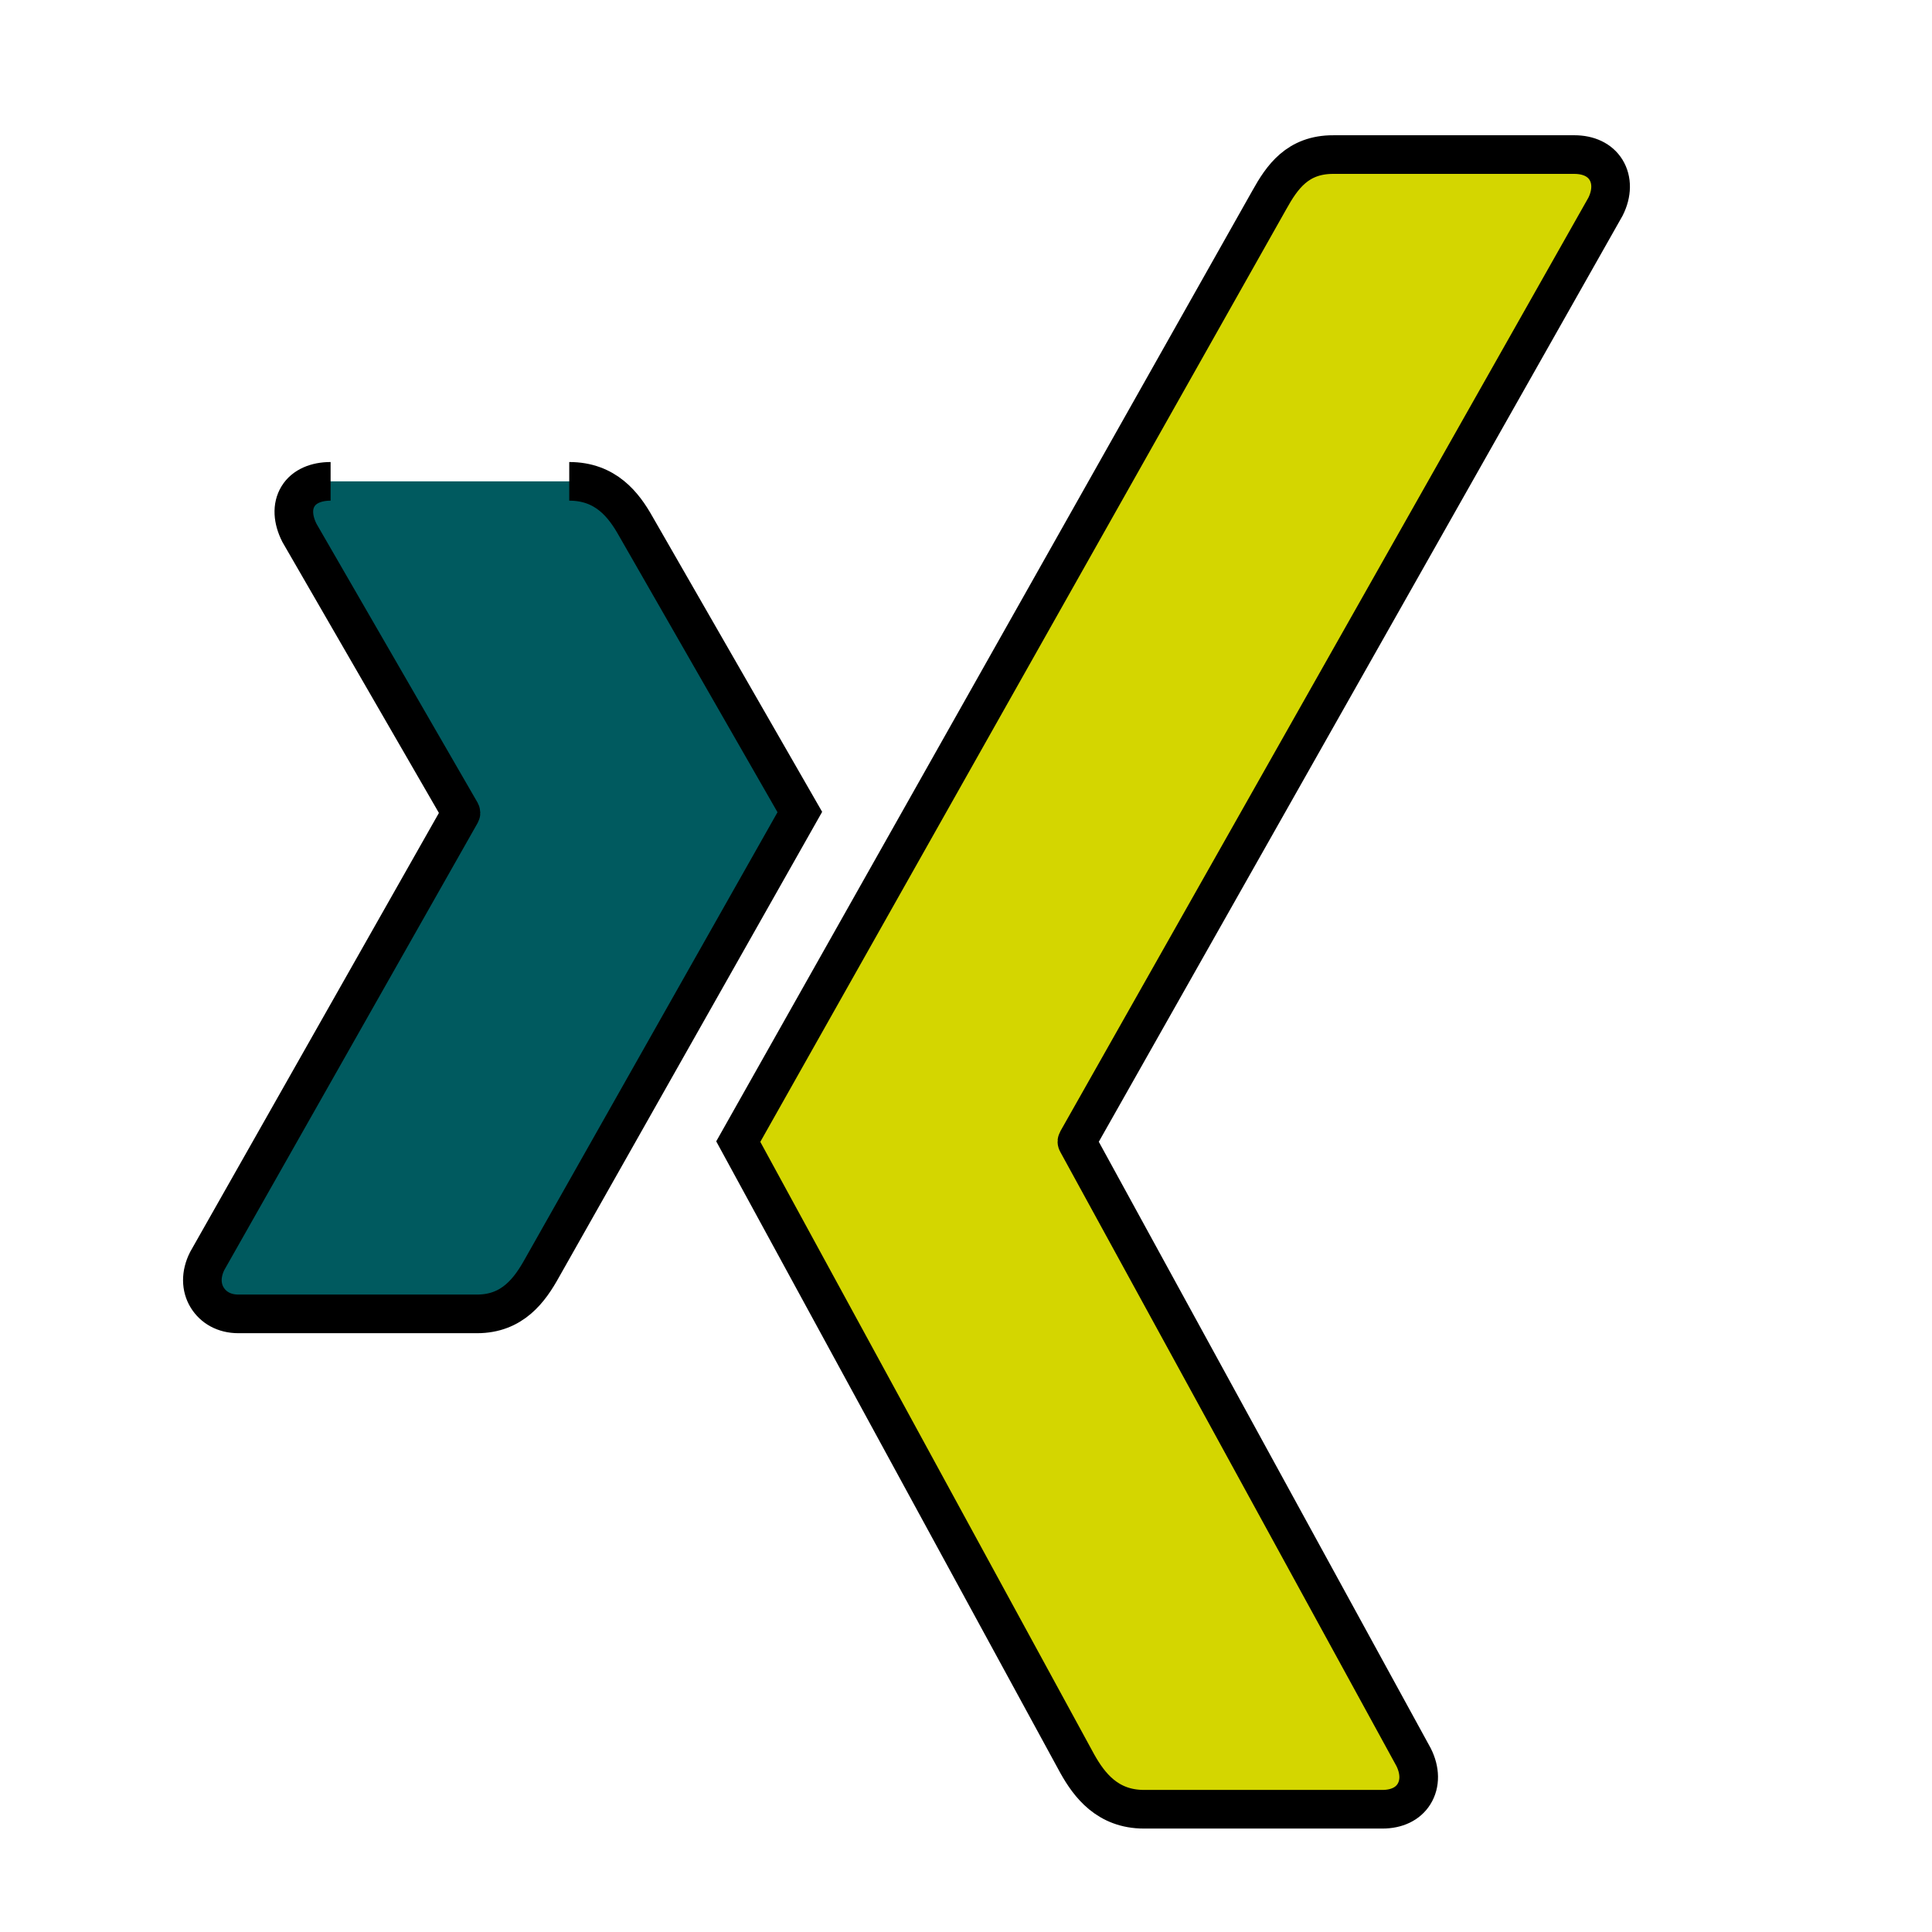 <svg width="50" height="50" xmlns="http://www.w3.org/2000/svg">

 <g>
  <title>background</title>
  <rect fill="none" id="canvas_background" height="52" width="52" y="-1" x="-1"/>
 </g>
 <g>
  <title>Layer 1</title>
  <g stroke="null" id="layer1">
   <path stroke="null" fill="#005a5f" fill-rule="nonzero" id="path19359" d="m8.556,12.457c-0.373,0 -0.686,0.131 -0.842,0.386c-0.163,0.264 -0.138,0.604 0.035,0.947l4.176,7.229c0.007,0.014 0.007,0.022 0,0.035l-6.562,11.58c-0.172,0.341 -0.163,0.684 0,0.948c0.157,0.254 0.435,0.421 0.807,0.421l6.176,0c0.923,0 1.368,-0.623 1.684,-1.193c0,0 6.416,-11.35 6.667,-11.791c-0.025,-0.041 -4.246,-7.404 -4.246,-7.404c-0.308,-0.547 -0.773,-1.158 -1.719,-1.158"/>
   <path stroke="null" fill="#d4d600" fill-rule="nonzero" id="path19375" d="m34.502,4c-0.922,0 -1.322,0.581 -1.653,1.176c0,0 -13.306,23.596 -13.744,24.371c0.022,0.042 8.776,16.1 8.776,16.1c0.307,0.547 0.779,1.176 1.725,1.176l6.169,0c0.372,0 0.663,-0.14 0.82,-0.394c0.164,-0.264 0.161,-0.612 -0.012,-0.955l-8.707,-15.908c-0.008,-0.013 -0.008,-0.028 0,-0.041l13.675,-24.178c0.171,-0.341 0.175,-0.689 0.012,-0.953c-0.157,-0.254 -0.449,-0.394 -0.821,-0.394l-6.24,0z"/>
  </g>
 </g>
</svg>
